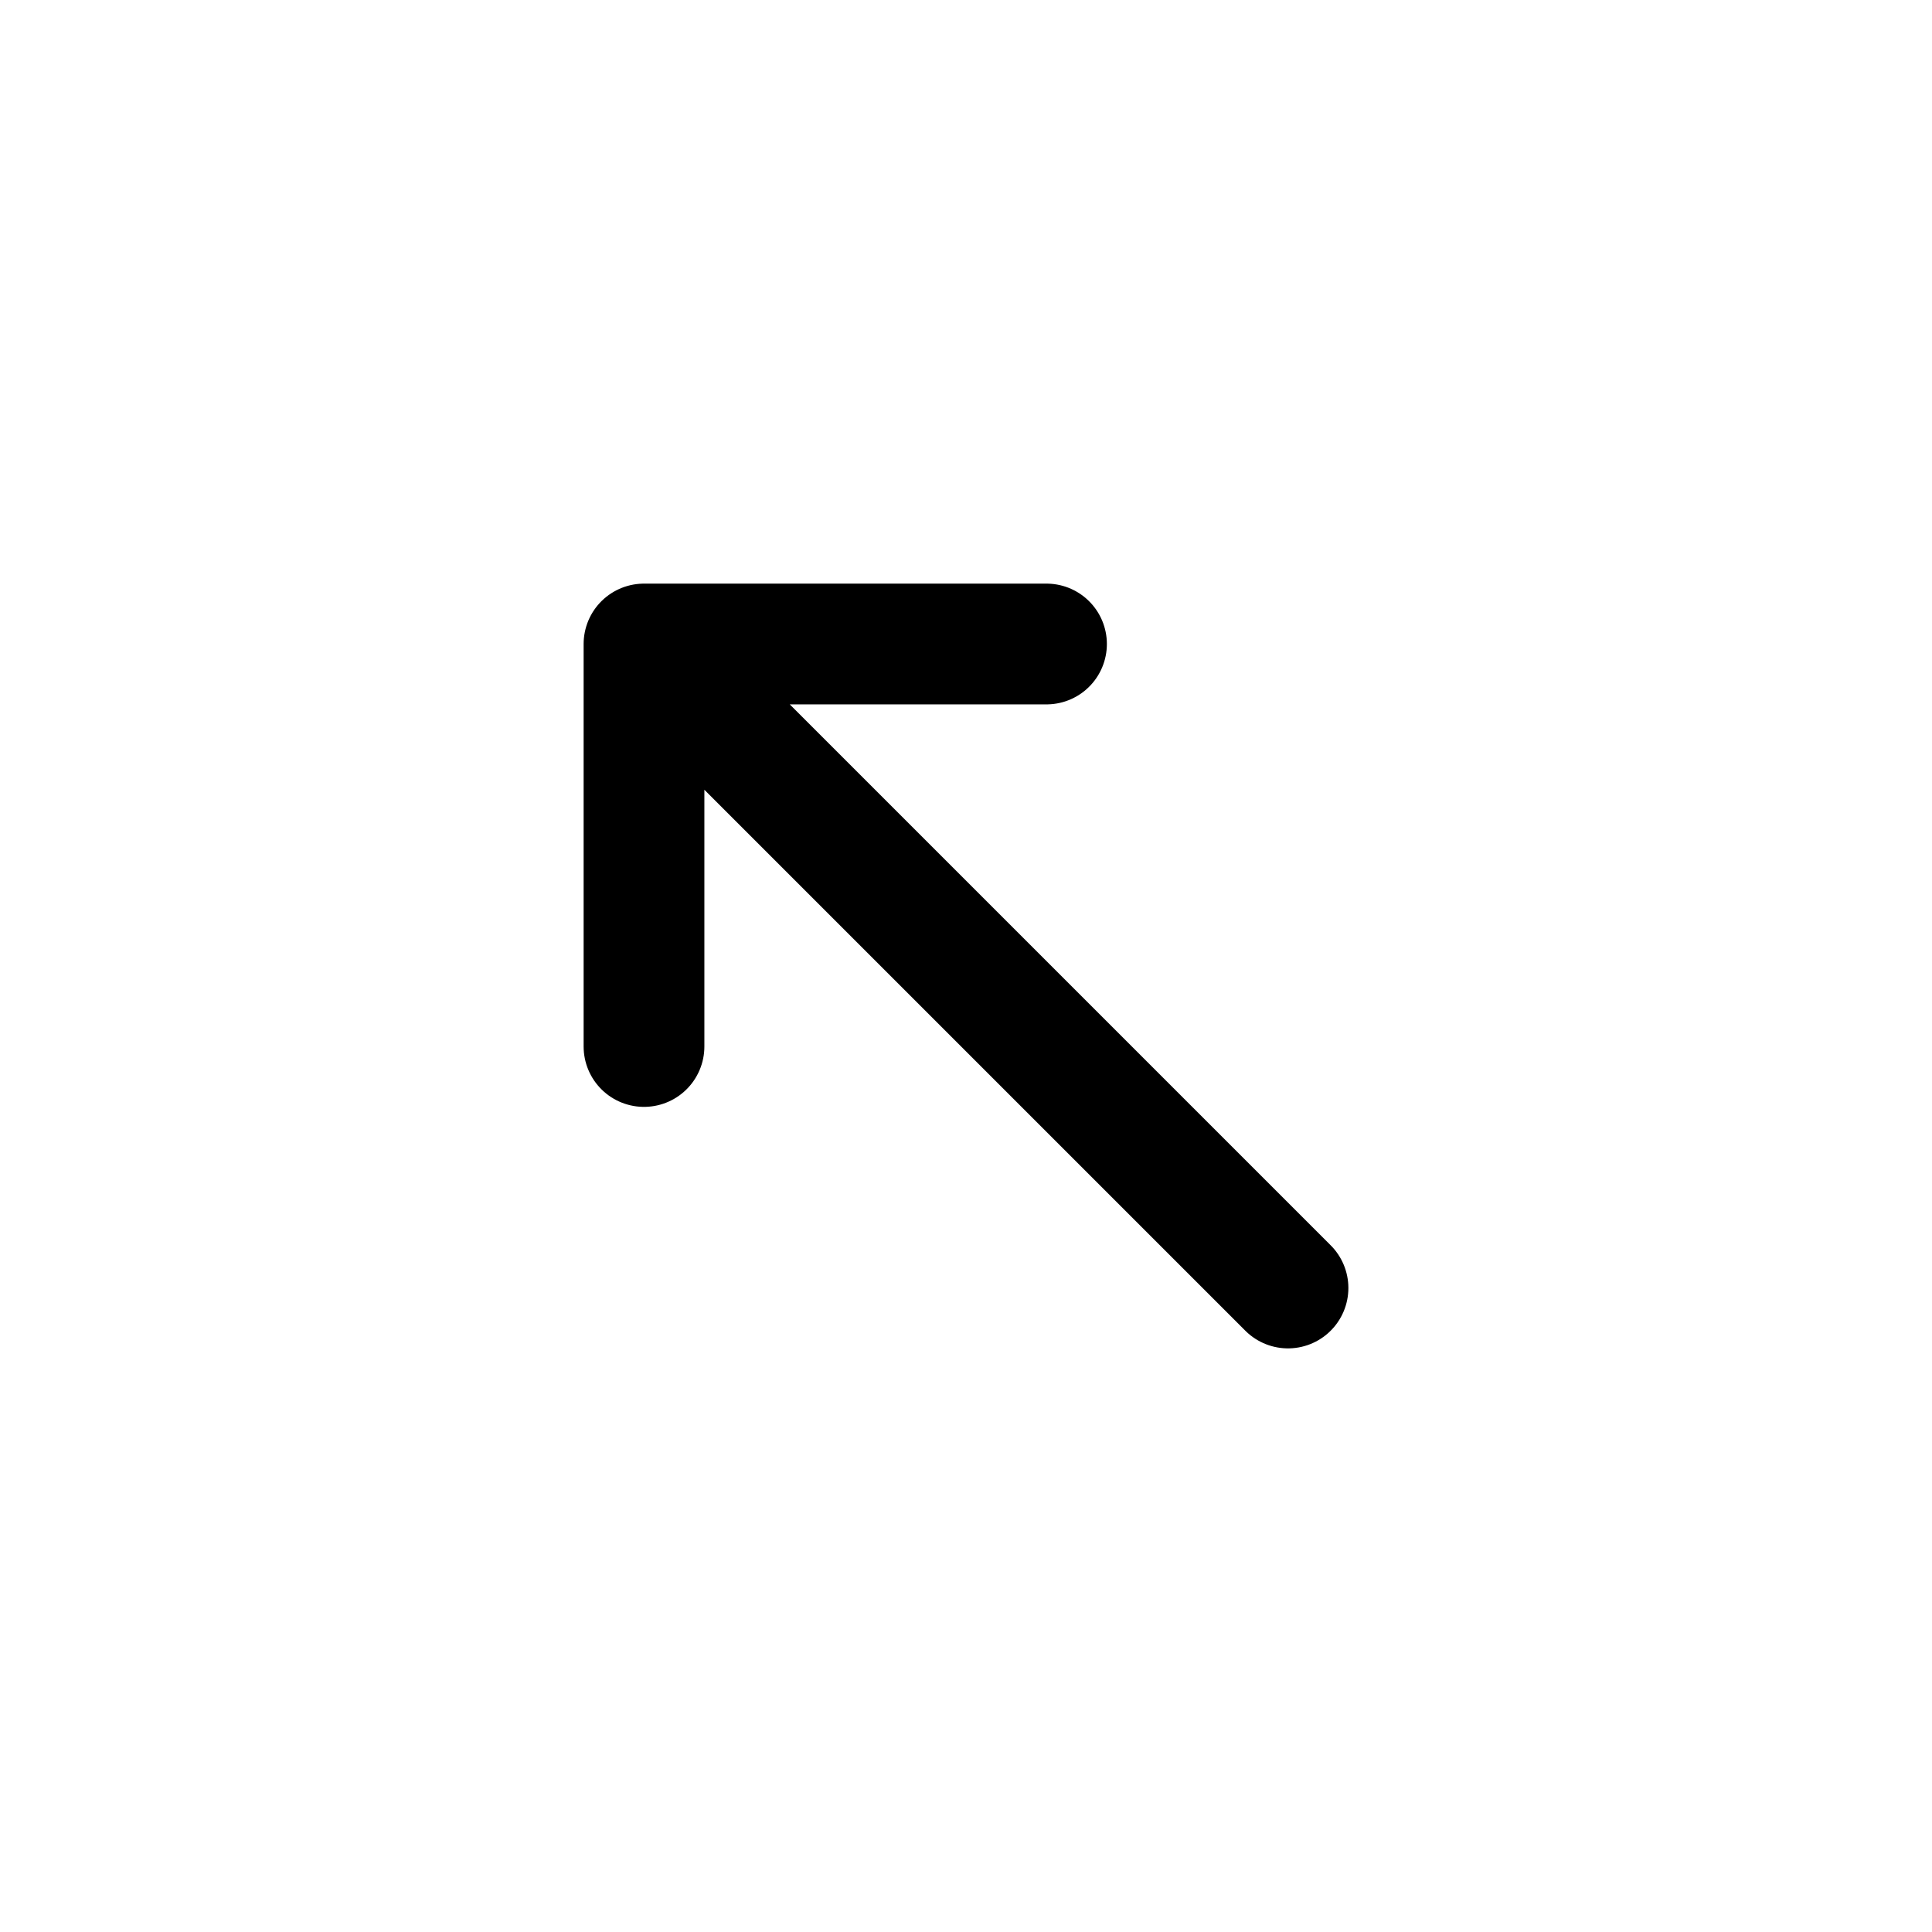 <svg xmlns="http://www.w3.org/2000/svg" width="128" height="128" viewBox="0 0 24 24"><path fill="none" stroke="#000" stroke-linecap="round" stroke-linejoin="round" stroke-width="1.5" d="M16 16L8 8m0 0v5m0-5h5"/></svg>